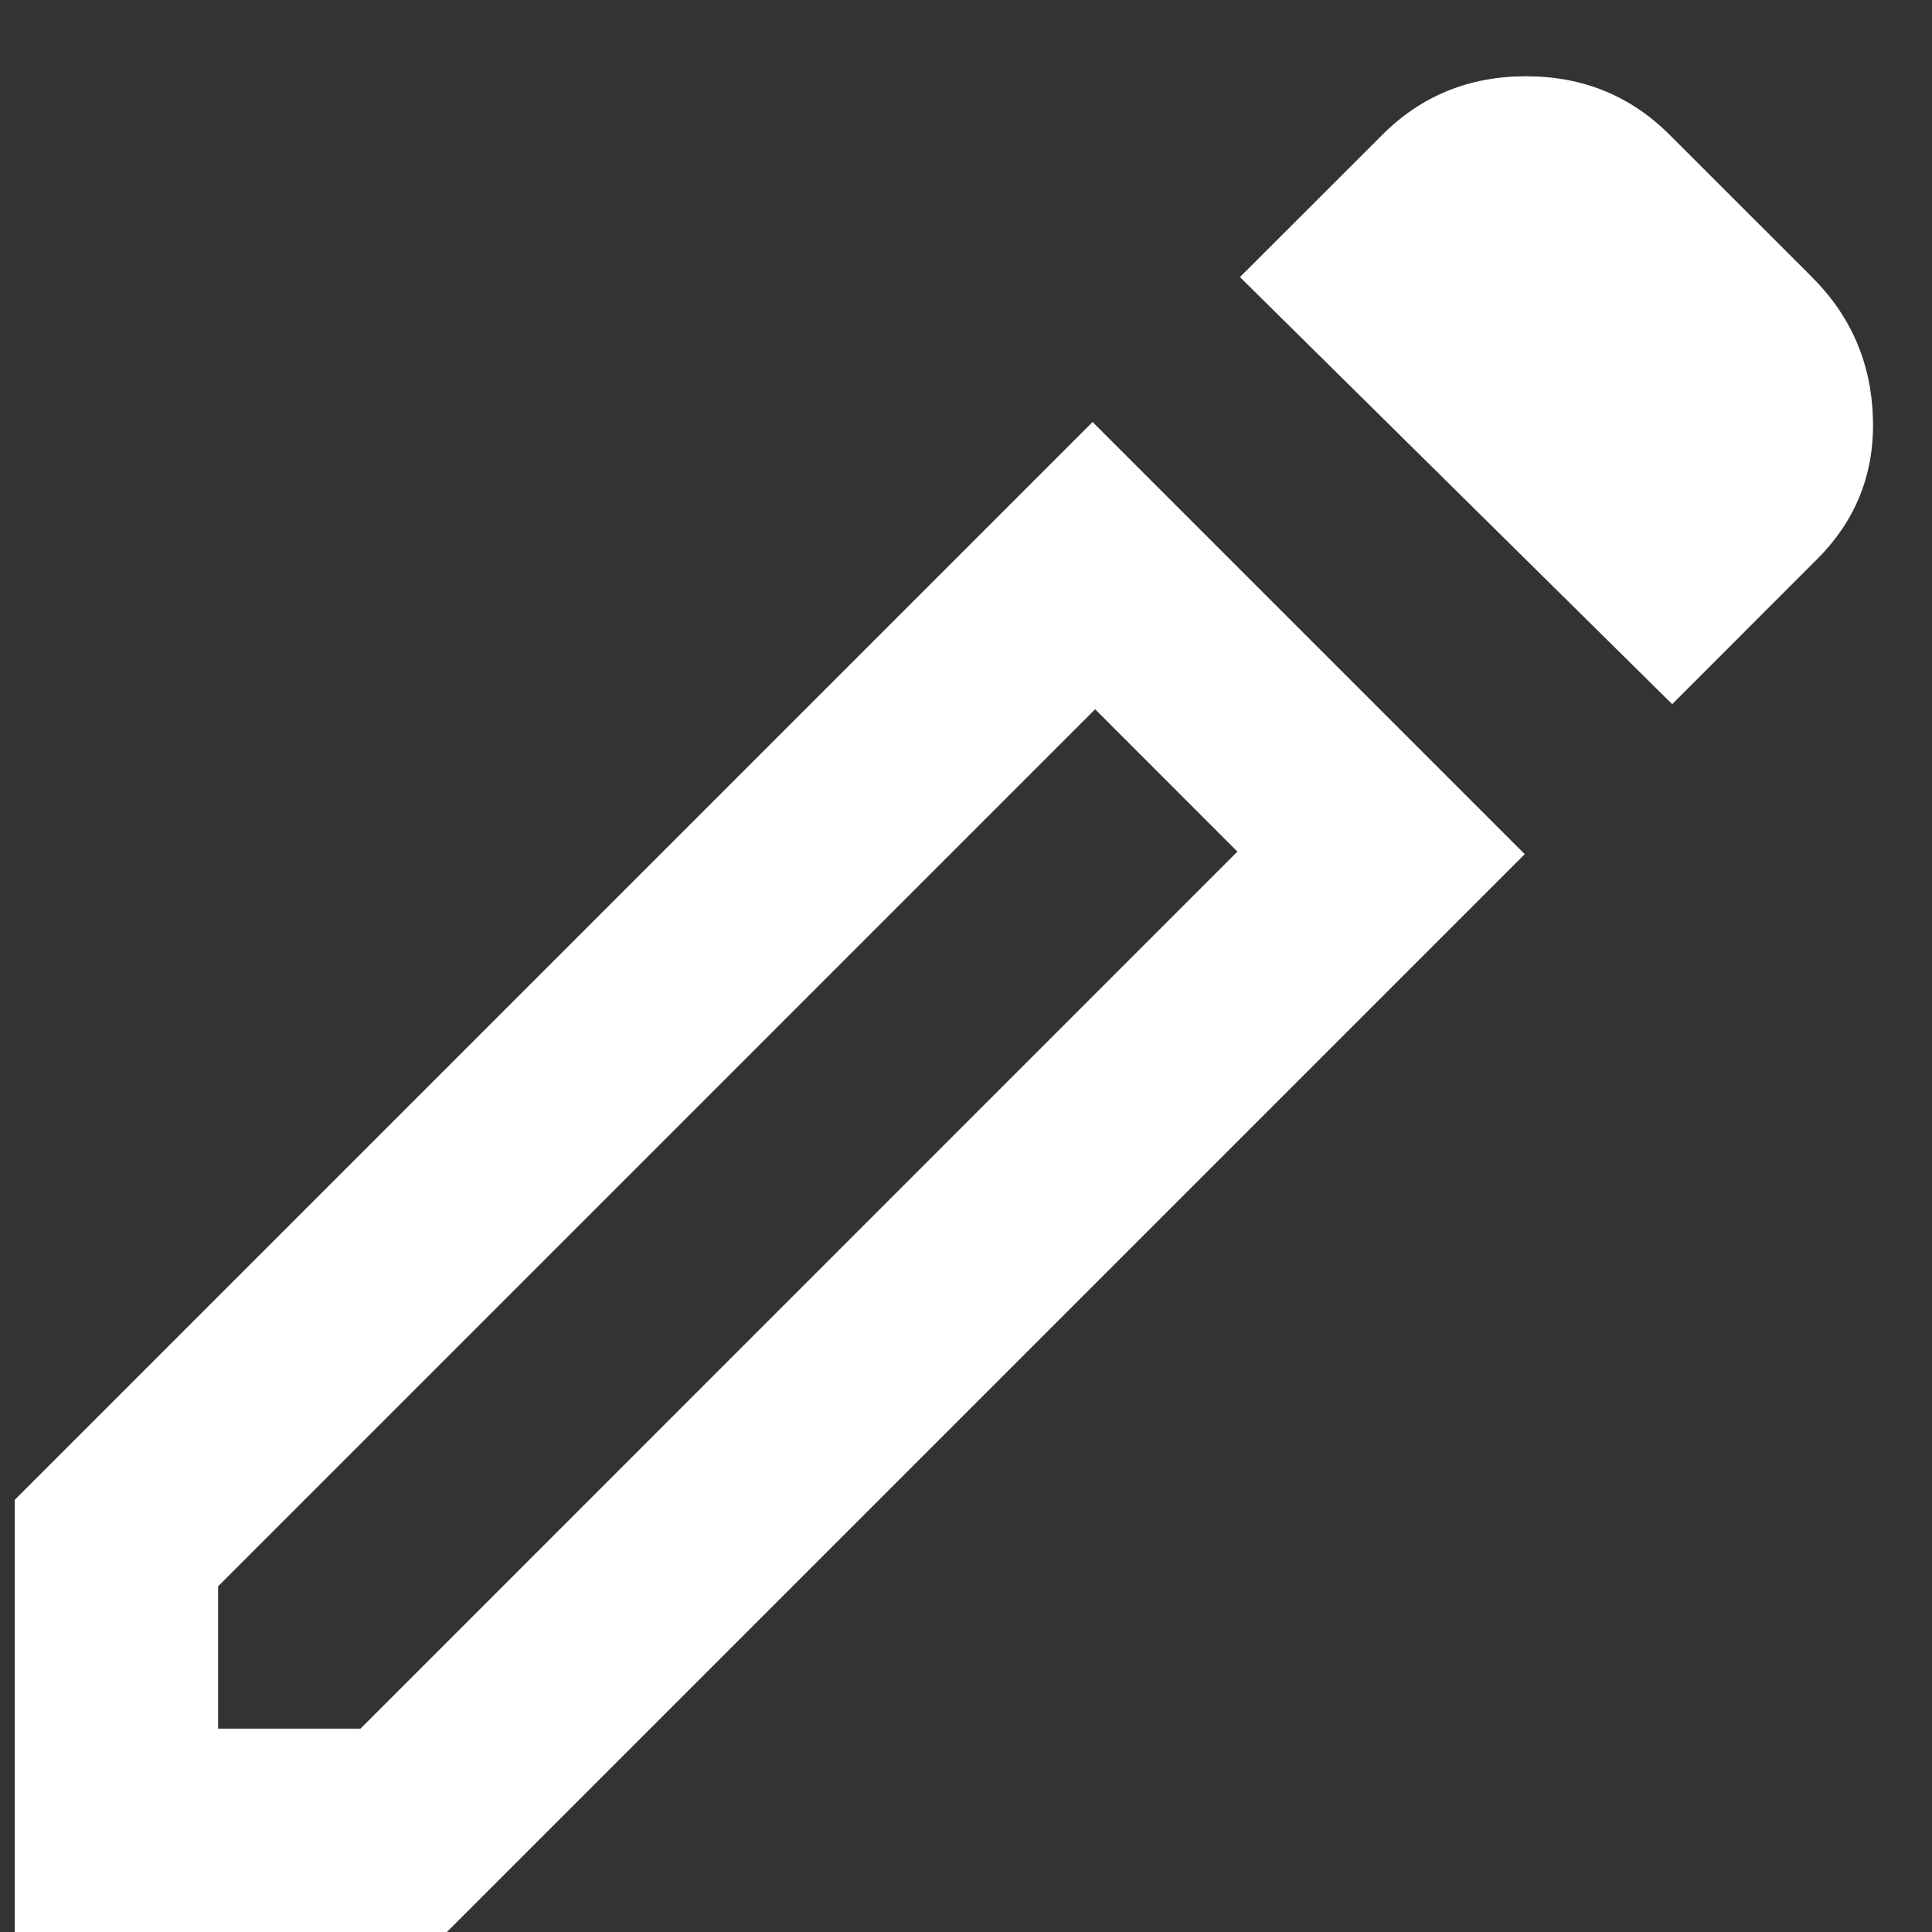 <svg width="19" height="19" viewBox="0 0 19 19" fill="none" xmlns="http://www.w3.org/2000/svg">
<rect x="0" y="0" width="19" height="19" fill="#333333" stroke="none"/>
<path d="M2.145 17H3.545L12.169 8.375L10.77 6.975L2.145 15.6V17ZM16.445 6.925L12.194 2.725L13.595 1.325C13.978 0.942 14.449 0.75 15.007 0.75C15.565 0.75 16.036 0.942 16.419 1.325L17.82 2.725C18.203 3.108 18.403 3.571 18.419 4.112C18.436 4.654 18.253 5.117 17.869 5.5L16.445 6.925ZM14.995 8.4L4.395 19H0.145V14.75L10.745 4.15L14.995 8.4Z" fill="#ffffff"/>
</svg>
